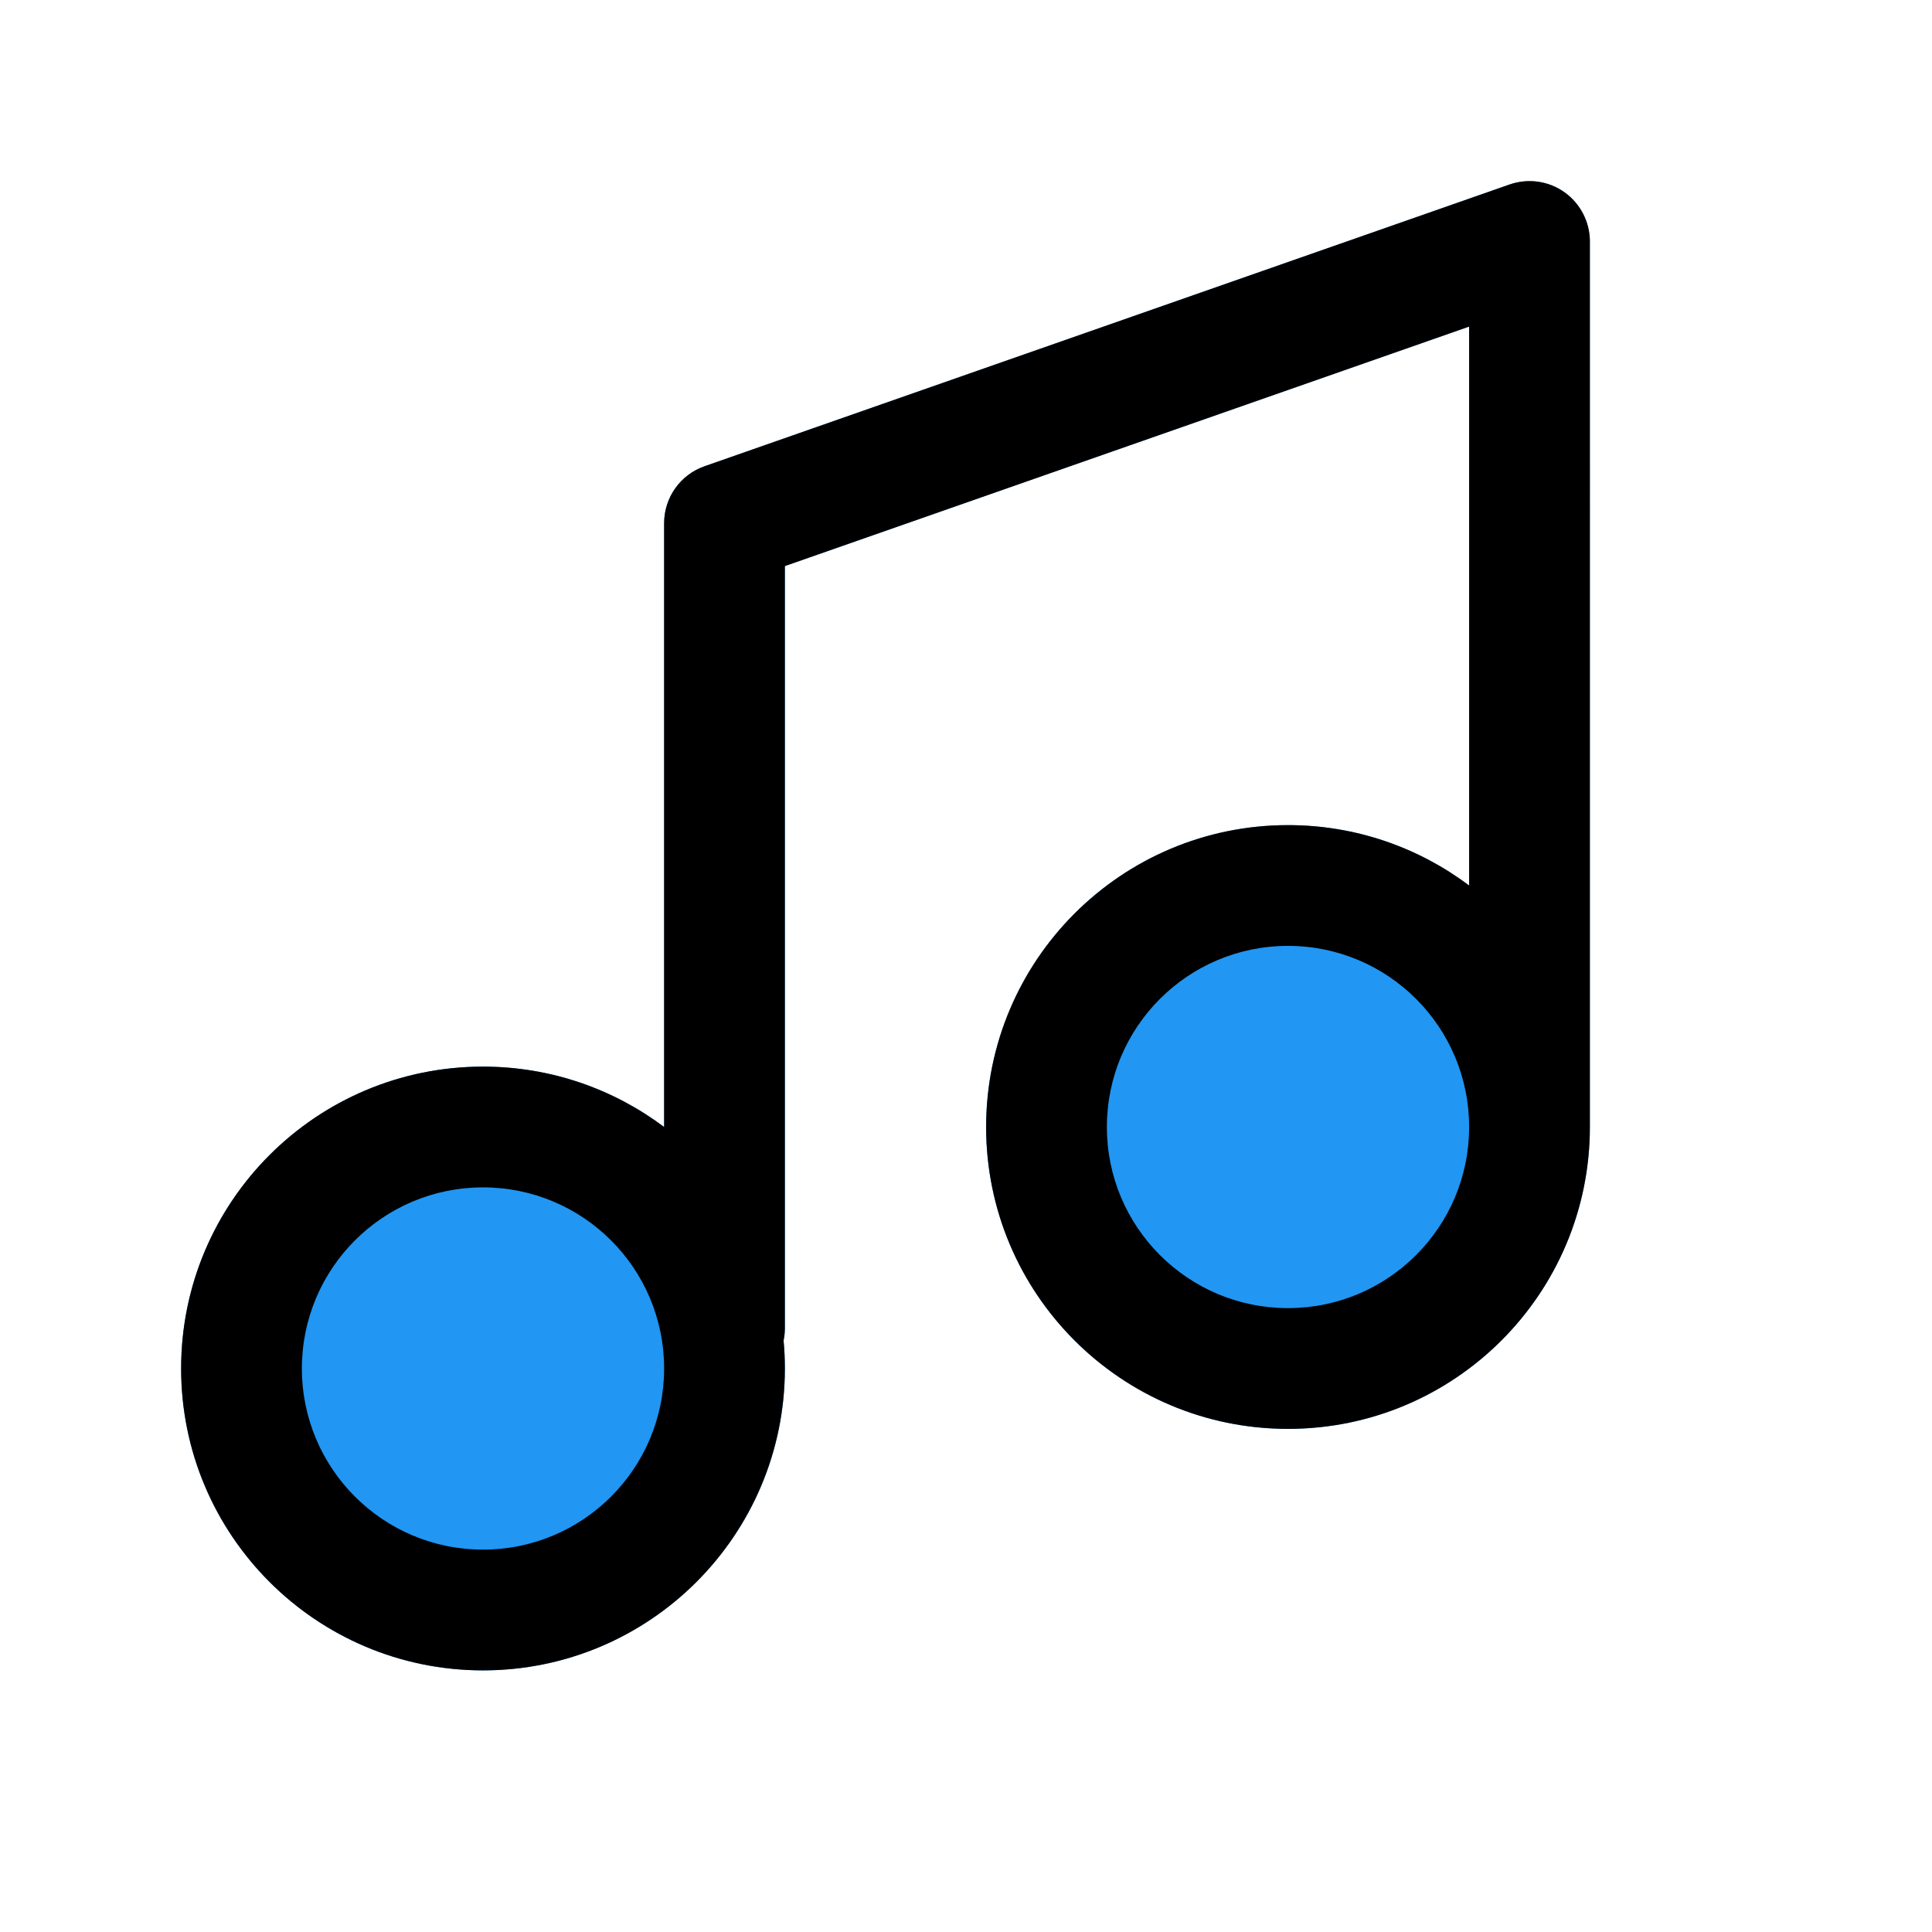 <svg fill="none" height="512" viewBox="0 0 24 24" width="512" xmlns="http://www.w3.org/2000/svg"><g clip-rule="evenodd" fill-rule="evenodd"><path d="m19.75 3c0-.243-.118-.471-.316-.612-.198-.141-.452-.176-.682-.096l-10 3.5c-.301.105-.502.389-.502.708v7.5c-.627-.471-1.406-.75-2.25-.75-2.071 0-3.75 1.679-3.75 3.75s1.679 3.75 3.75 3.75 3.75-1.679 3.75-3.75c0-.117-.005-.232-.016-.346.01-.05.016-.101.016-.154v-9.468l8.5-2.975v6.943c-.627-.471-1.406-.75-2.25-.75-2.071 0-3.75 1.679-3.75 3.75s1.679 3.75 3.75 3.75 3.75-1.679 3.75-3.75z" fill="#2196f3"/><path d="m19.75 3c0-.243-.118-.471-.316-.612-.198-.141-.452-.176-.682-.096l-10 3.5c-.301.105-.502.389-.502.708v7.5c-.627-.471-1.406-.75-2.25-.75-2.071 0-3.75 1.679-3.75 3.75s1.679 3.75 3.75 3.75 3.75-1.679 3.75-3.75c0-.117-.005-.232-.016-.346.01-.05.016-.101.016-.154v-9.468l8.5-2.975v6.943c-.627-.471-1.406-.75-2.25-.75-2.071 0-3.75 1.679-3.75 3.75s1.679 3.75 3.75 3.75 3.75-1.679 3.75-3.75zm-1.5 11c0-1.243-1.007-2.25-2.25-2.25s-2.25 1.007-2.25 2.25 1.007 2.25 2.25 2.25 2.25-1.007 2.25-2.25zm-12.25.75c-1.243 0-2.25 1.007-2.25 2.25s1.007 2.25 2.25 2.25 2.25-1.007 2.25-2.25-1.007-2.25-2.25-2.25z" fill="#000"/></g></svg>